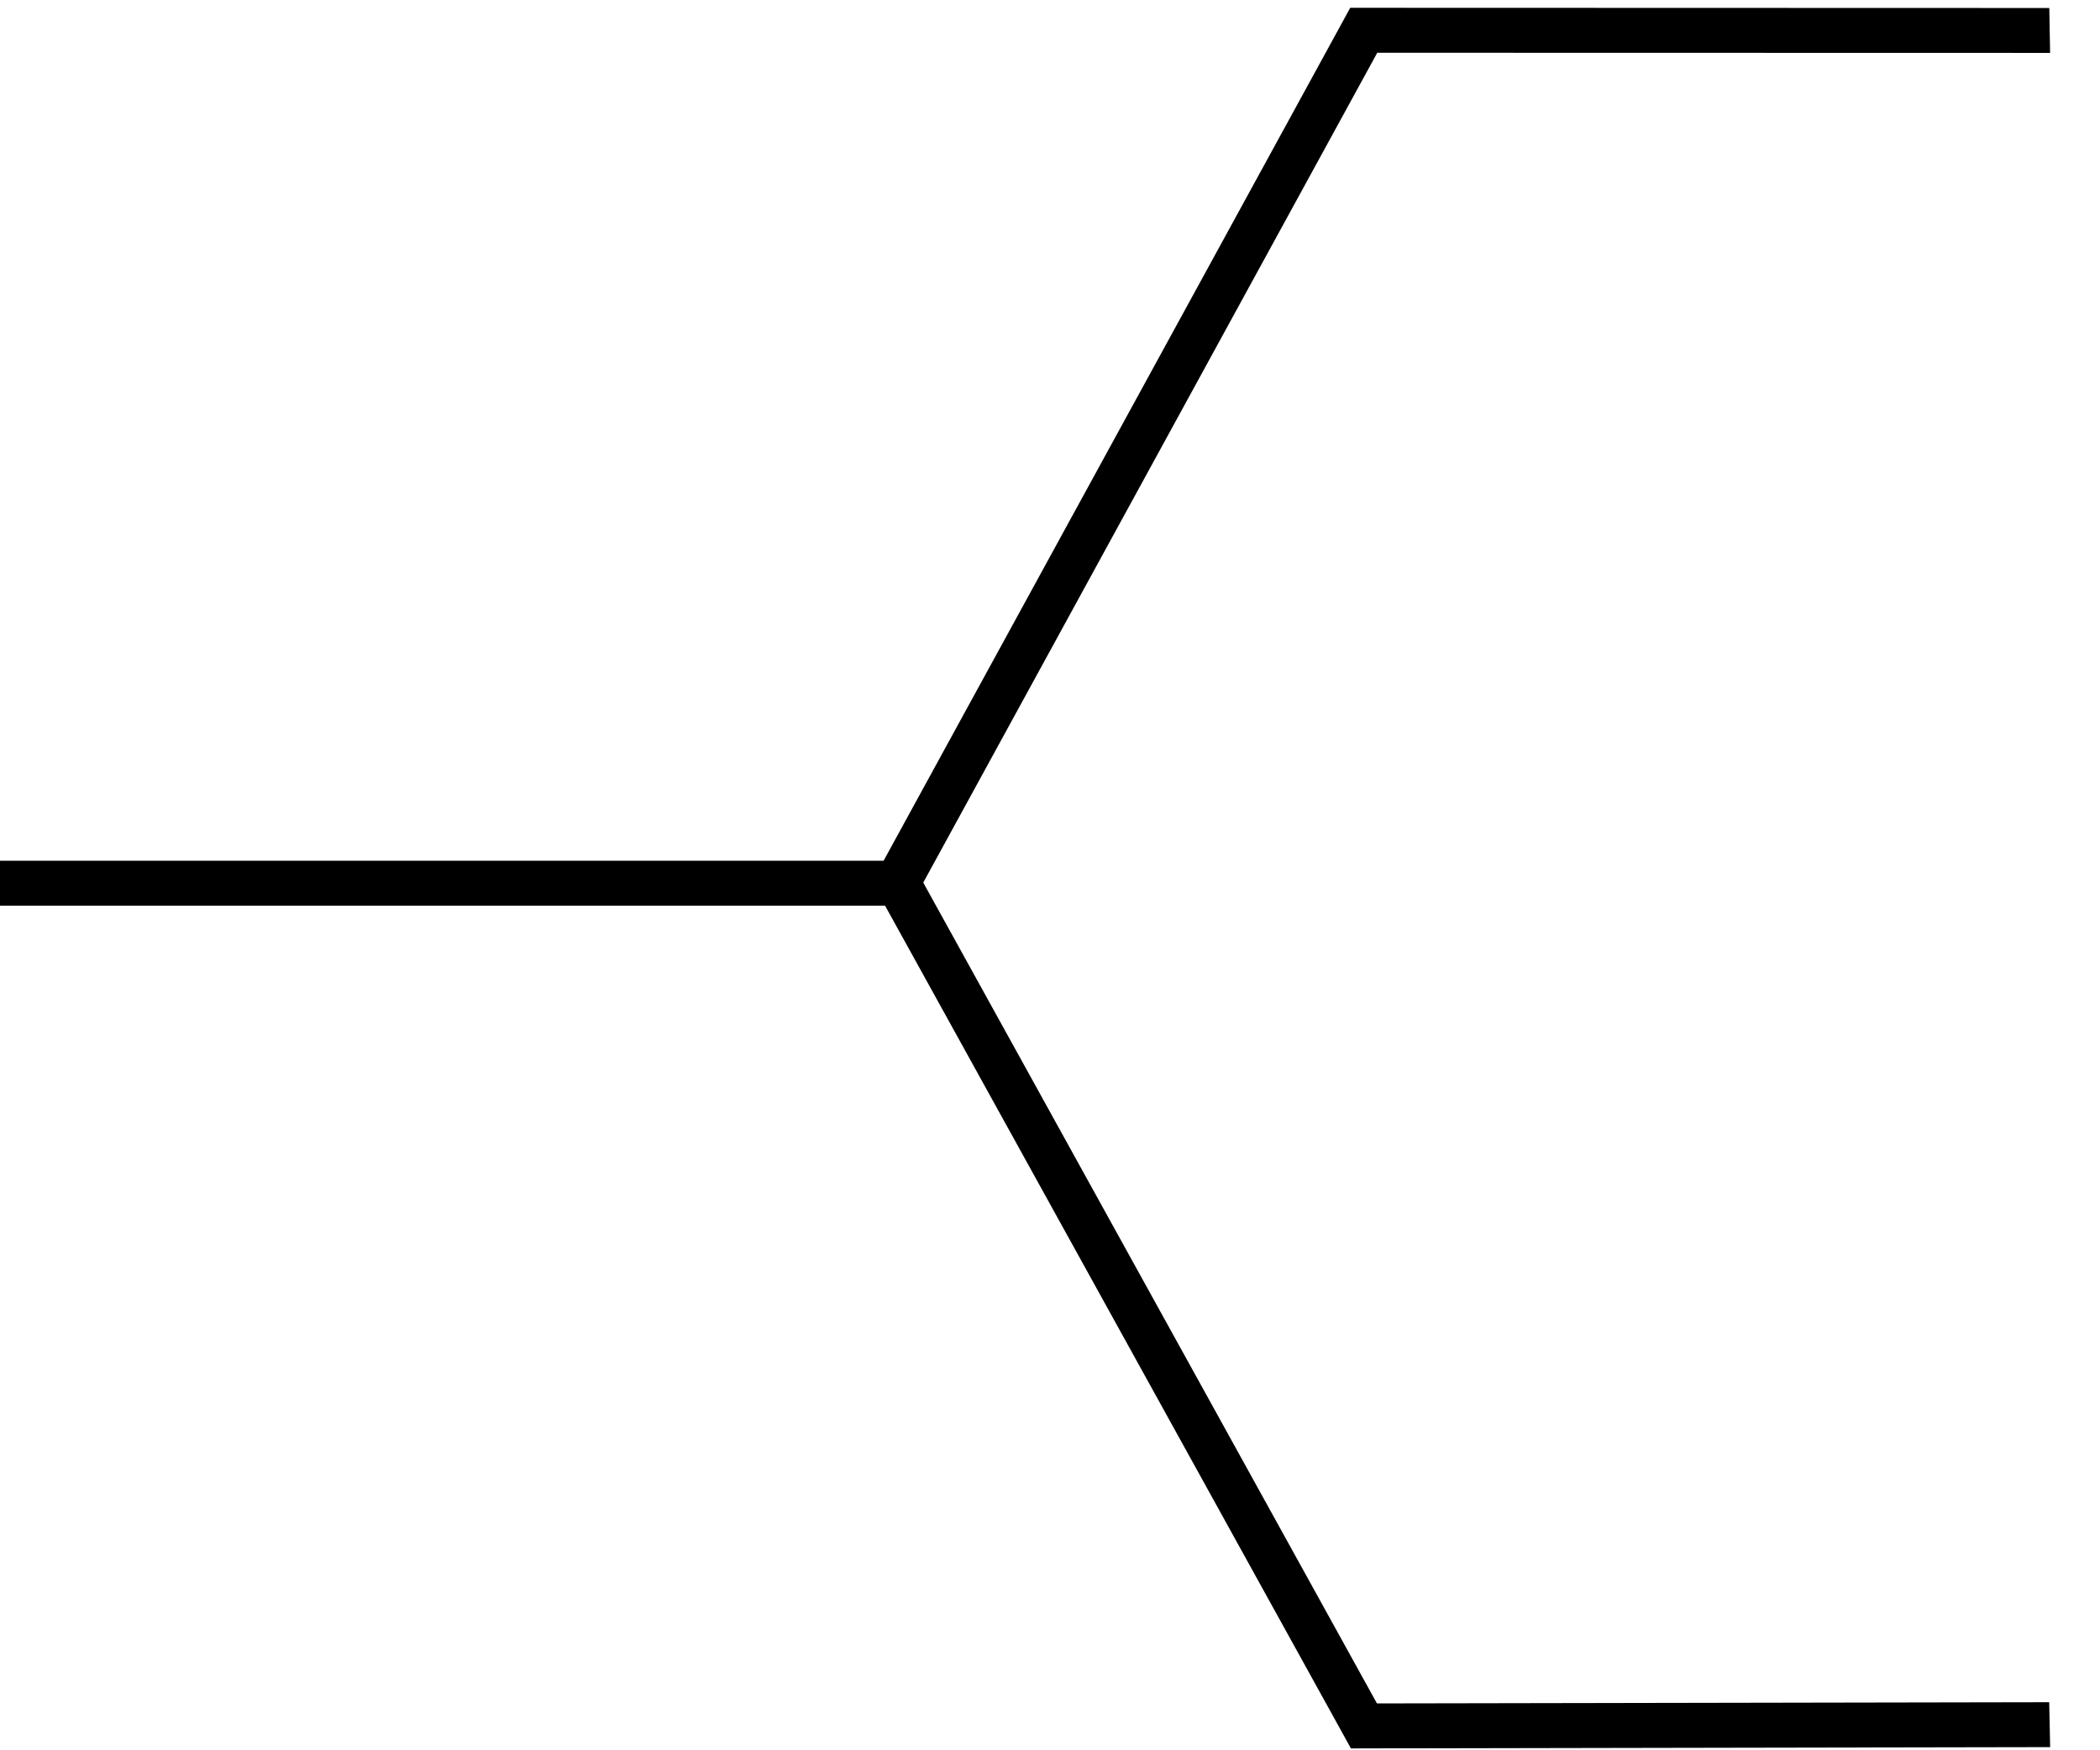 <svg width="42" height="35" viewBox="0 0 42 35" fill="none" xmlns="http://www.w3.org/2000/svg">
<path fill-rule="evenodd" clip-rule="evenodd" d="M27.288 34.962L41.003 34.937L40.984 34.039L27.539 34.063L18.465 17.649L27.545 1.055L41.002 1.058L40.986 0.16L27.266 0.156L27.004 0.156L26.88 0.384L17.672 17.212H0V18.11H17.701L26.887 34.725L27.018 34.963L27.288 34.962Z" fill="black"/>
</svg>
